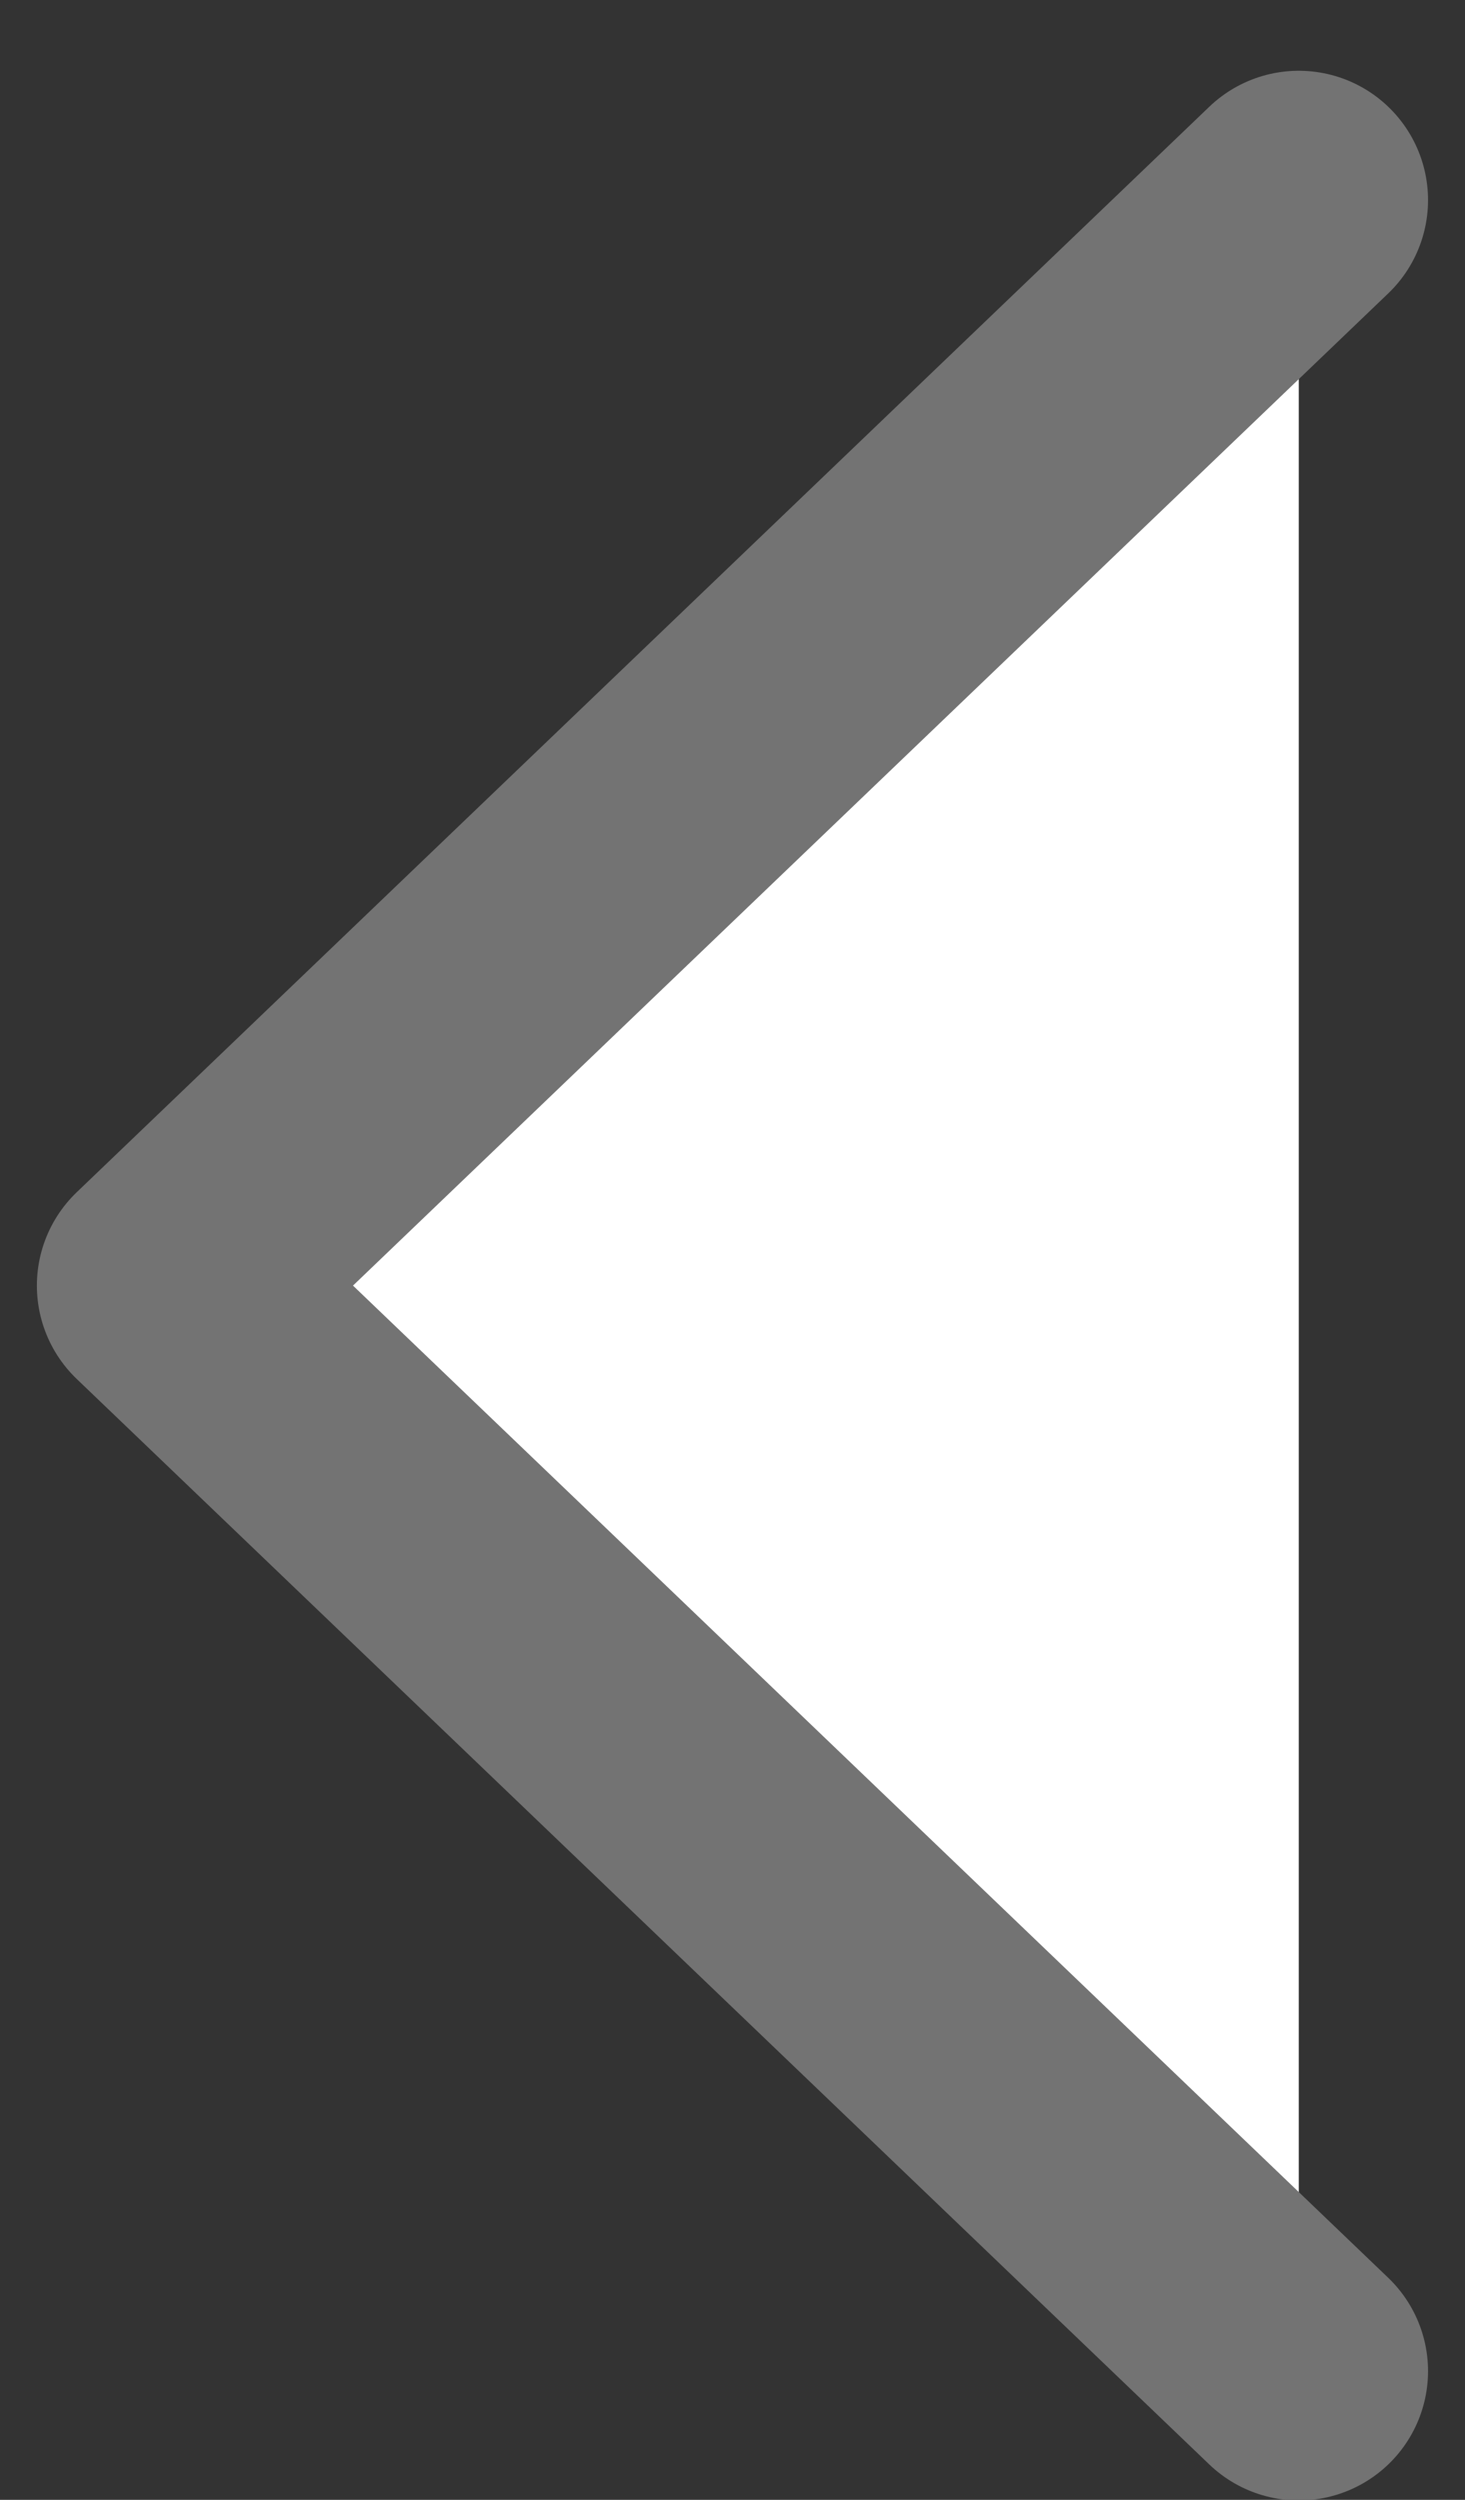 <svg width="17" height="29" viewBox="0 0 17 29" fill="none" xmlns="http://www.w3.org/2000/svg">
<rect x="0" y="0" width="17" height="29" fill="#333333" stroke="none"/>
<path d="M15.071 2.321L1.928 14.914L15.071 27.507" fill="white"/>
<path d="M15.071 2.321L1.928 14.914L15.071 27.507" stroke="#737373" stroke-width="3" stroke-linecap="round" stroke-linejoin="round"/>
</svg>
